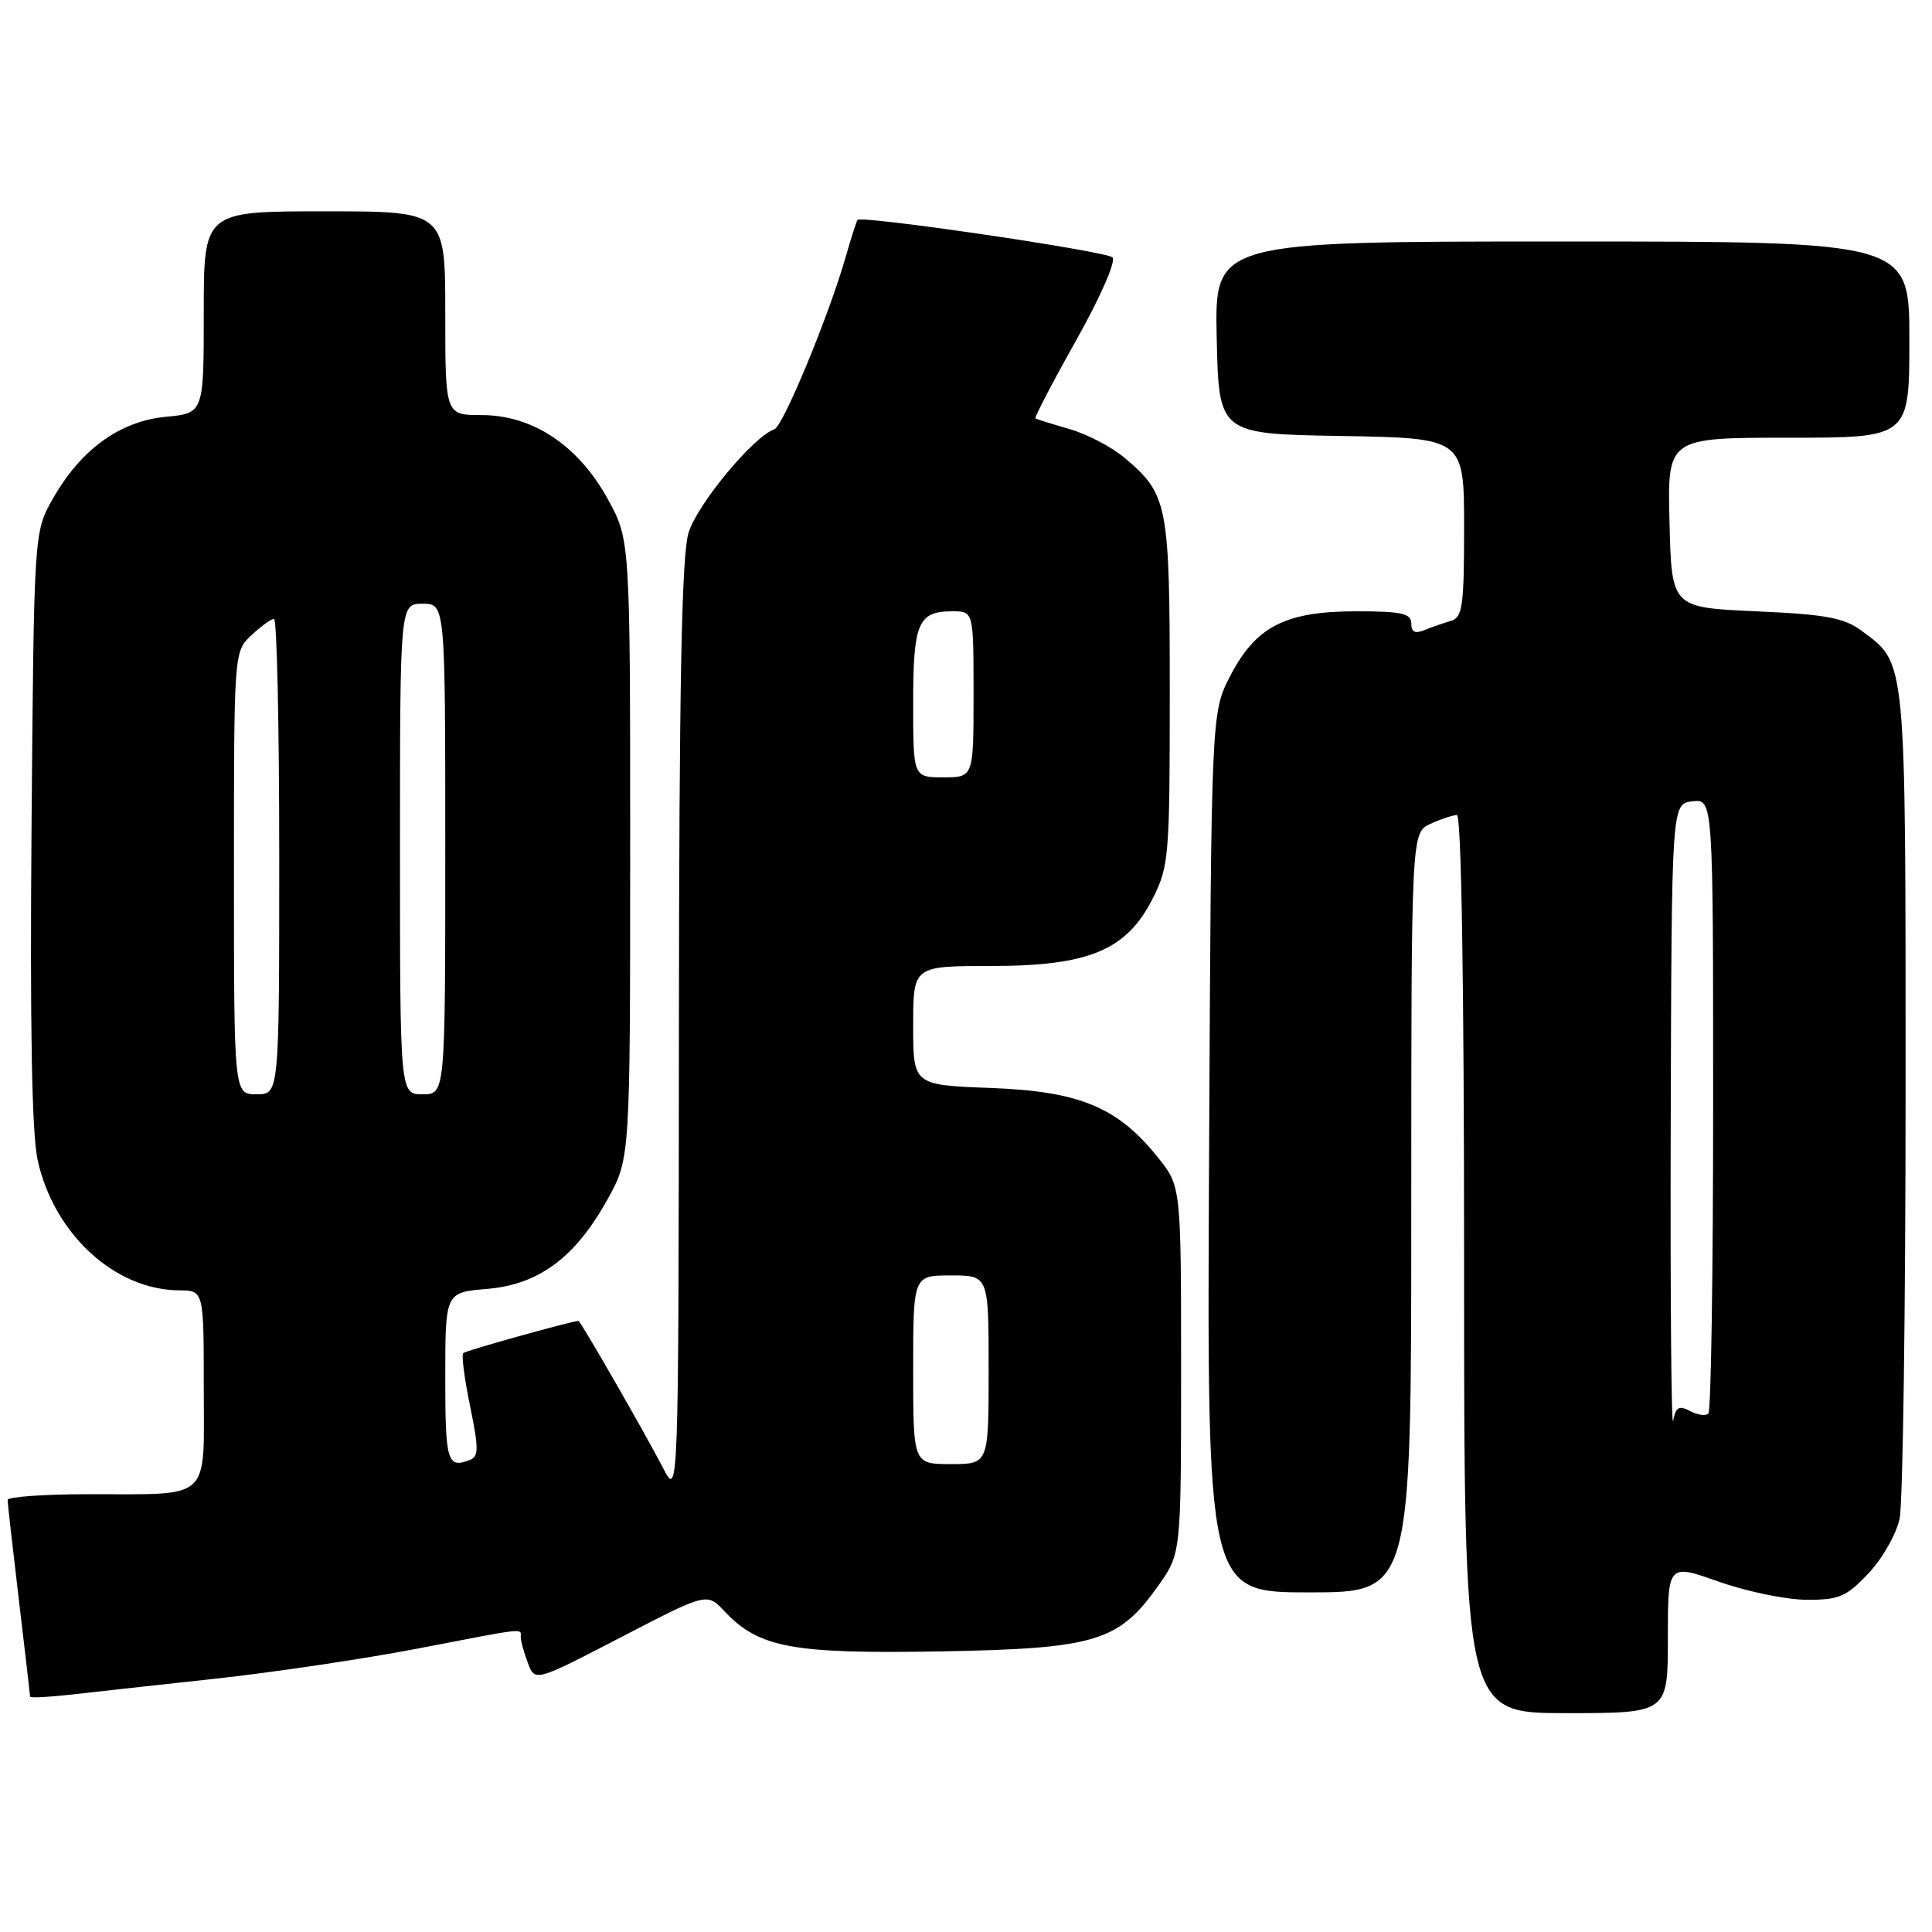 <?xml version="1.0" encoding="UTF-8" standalone="no"?>
<!DOCTYPE svg PUBLIC "-//W3C//DTD SVG 1.1//EN" "http://www.w3.org/Graphics/SVG/1.1/DTD/svg11.dtd" >
<svg xmlns="http://www.w3.org/2000/svg" xmlns:xlink="http://www.w3.org/1999/xlink" version="1.1" viewBox="0 0 256 256">
 <g >
 <path fill="currentColor"
d=" M 221.00 217.10 C 221.00 207.19 221.00 207.19 227.75 209.58 C 231.46 210.89 236.70 211.97 239.38 211.98 C 243.69 212.00 244.66 211.58 247.59 208.47 C 249.42 206.53 251.28 203.27 251.71 201.22 C 252.14 199.17 252.50 173.65 252.50 144.50 C 252.50 86.62 252.63 88.00 246.68 83.59 C 244.35 81.86 241.96 81.41 232.68 81.00 C 221.50 80.50 221.50 80.50 221.22 69.25 C 220.93 58.00 220.93 58.00 236.97 58.00 C 253.00 58.00 253.00 58.00 253.00 45.00 C 253.00 32.00 253.00 32.00 206.97 32.00 C 160.94 32.00 160.94 32.00 161.22 44.75 C 161.50 57.50 161.50 57.50 177.75 57.77 C 194.00 58.05 194.00 58.05 194.00 69.91 C 194.00 80.34 193.79 81.83 192.25 82.27 C 191.29 82.55 189.71 83.10 188.75 83.49 C 187.51 84.00 187.00 83.75 187.00 82.61 C 187.00 81.28 185.74 81.00 179.73 81.00 C 170.31 81.00 166.39 83.01 163.00 89.59 C 160.50 94.44 160.50 94.44 160.21 152.72 C 159.92 211.00 159.92 211.00 173.46 211.00 C 187.00 211.00 187.00 211.00 187.00 160.66 C 187.00 110.32 187.00 110.32 189.55 109.16 C 190.95 108.52 192.52 108.00 193.05 108.00 C 193.64 108.00 194.00 130.46 194.00 167.50 C 194.00 227.00 194.00 227.00 207.50 227.00 C 221.00 227.00 221.00 227.00 221.00 217.10 Z  M 28.50 222.44 C 36.20 221.60 48.24 219.81 55.26 218.46 C 69.98 215.62 69.00 215.73 69.00 216.93 C 69.00 217.45 69.43 218.99 69.95 220.36 C 70.89 222.85 70.89 222.85 82.29 216.94 C 93.68 211.03 93.68 211.03 95.99 213.49 C 100.54 218.34 104.96 219.16 124.56 218.82 C 145.20 218.45 148.23 217.54 153.50 210.08 C 156.50 205.83 156.50 205.83 156.50 181.51 C 156.50 157.19 156.50 157.19 153.41 153.34 C 148.06 146.68 143.05 144.61 131.25 144.16 C 121.00 143.77 121.00 143.77 121.00 135.89 C 121.00 128.00 121.00 128.00 131.29 128.00 C 144.29 128.00 149.28 125.92 152.75 119.04 C 154.89 114.80 155.00 113.43 155.00 91.74 C 155.00 66.73 154.76 65.50 148.99 60.65 C 147.30 59.22 144.02 57.51 141.70 56.85 C 139.39 56.18 137.37 55.55 137.20 55.44 C 137.04 55.33 139.47 50.66 142.61 45.07 C 145.86 39.27 147.92 34.56 147.40 34.10 C 146.47 33.26 114.08 28.51 113.62 29.14 C 113.48 29.34 112.78 31.52 112.07 34.00 C 109.85 41.78 103.77 56.48 102.61 56.88 C 99.82 57.84 92.36 66.85 91.23 70.62 C 90.32 73.68 89.99 90.62 89.96 136.62 C 89.91 198.50 89.91 198.50 87.85 194.50 C 85.59 190.11 76.90 174.99 76.65 175.02 C 75.29 175.17 61.70 178.97 61.38 179.29 C 61.13 179.54 61.54 182.70 62.29 186.33 C 63.45 191.96 63.44 193.00 62.24 193.46 C 59.28 194.60 59.00 193.67 59.00 182.62 C 59.00 171.25 59.00 171.25 64.51 170.79 C 71.40 170.22 76.23 166.63 80.50 158.92 C 83.50 153.50 83.50 153.50 83.50 112.50 C 83.50 71.50 83.50 71.50 80.50 66.07 C 76.58 58.99 70.57 55.00 63.80 55.00 C 59.00 55.00 59.00 55.00 59.00 41.50 C 59.00 28.00 59.00 28.00 43.00 28.00 C 27.00 28.00 27.00 28.00 27.00 41.37 C 27.00 54.75 27.00 54.75 21.96 55.23 C 15.87 55.81 10.69 59.57 7.00 66.09 C 4.50 70.50 4.50 70.50 4.18 109.50 C 3.96 135.90 4.22 150.17 4.98 153.68 C 7.12 163.48 15.19 170.92 23.75 170.98 C 27.00 171.00 27.00 171.00 27.00 183.88 C 27.00 199.09 28.22 197.97 11.75 197.99 C 5.84 197.99 1.00 198.34 1.01 198.75 C 1.01 199.16 1.68 205.12 2.50 212.00 C 3.32 218.88 3.99 224.64 3.99 224.82 C 4.00 225.00 6.36 224.88 9.25 224.56 C 12.14 224.23 20.80 223.28 28.50 222.44 Z  M 221.38 148.50 C 221.50 106.50 221.50 106.50 224.25 106.18 C 227.00 105.87 227.00 105.87 227.00 146.27 C 227.00 168.49 226.72 186.95 226.37 187.30 C 226.02 187.65 224.93 187.50 223.94 186.97 C 222.48 186.19 222.05 186.44 221.70 188.25 C 221.46 189.49 221.31 171.60 221.38 148.50 Z  M 121.00 181.50 C 121.00 169.00 121.00 169.00 126.00 169.00 C 131.00 169.00 131.00 169.00 131.00 181.50 C 131.00 194.00 131.00 194.00 126.00 194.00 C 121.00 194.00 121.00 194.00 121.00 181.50 Z  M 31.00 115.67 C 31.00 86.35 31.00 86.35 33.31 84.17 C 34.59 82.98 35.94 82.00 36.31 82.00 C 36.69 82.00 37.00 96.17 37.00 113.50 C 37.00 145.00 37.00 145.00 34.00 145.00 C 31.00 145.00 31.00 145.00 31.00 115.67 Z  M 53.00 112.50 C 53.00 80.00 53.00 80.00 56.00 80.00 C 59.00 80.00 59.00 80.00 59.00 112.50 C 59.00 145.00 59.00 145.00 56.00 145.00 C 53.00 145.00 53.00 145.00 53.00 112.50 Z  M 121.00 93.20 C 121.00 82.51 121.65 81.00 126.20 81.00 C 129.00 81.00 129.00 81.00 129.00 92.00 C 129.00 103.00 129.00 103.00 125.00 103.00 C 121.00 103.00 121.00 103.00 121.00 93.20 Z "/>
</g>
</svg>